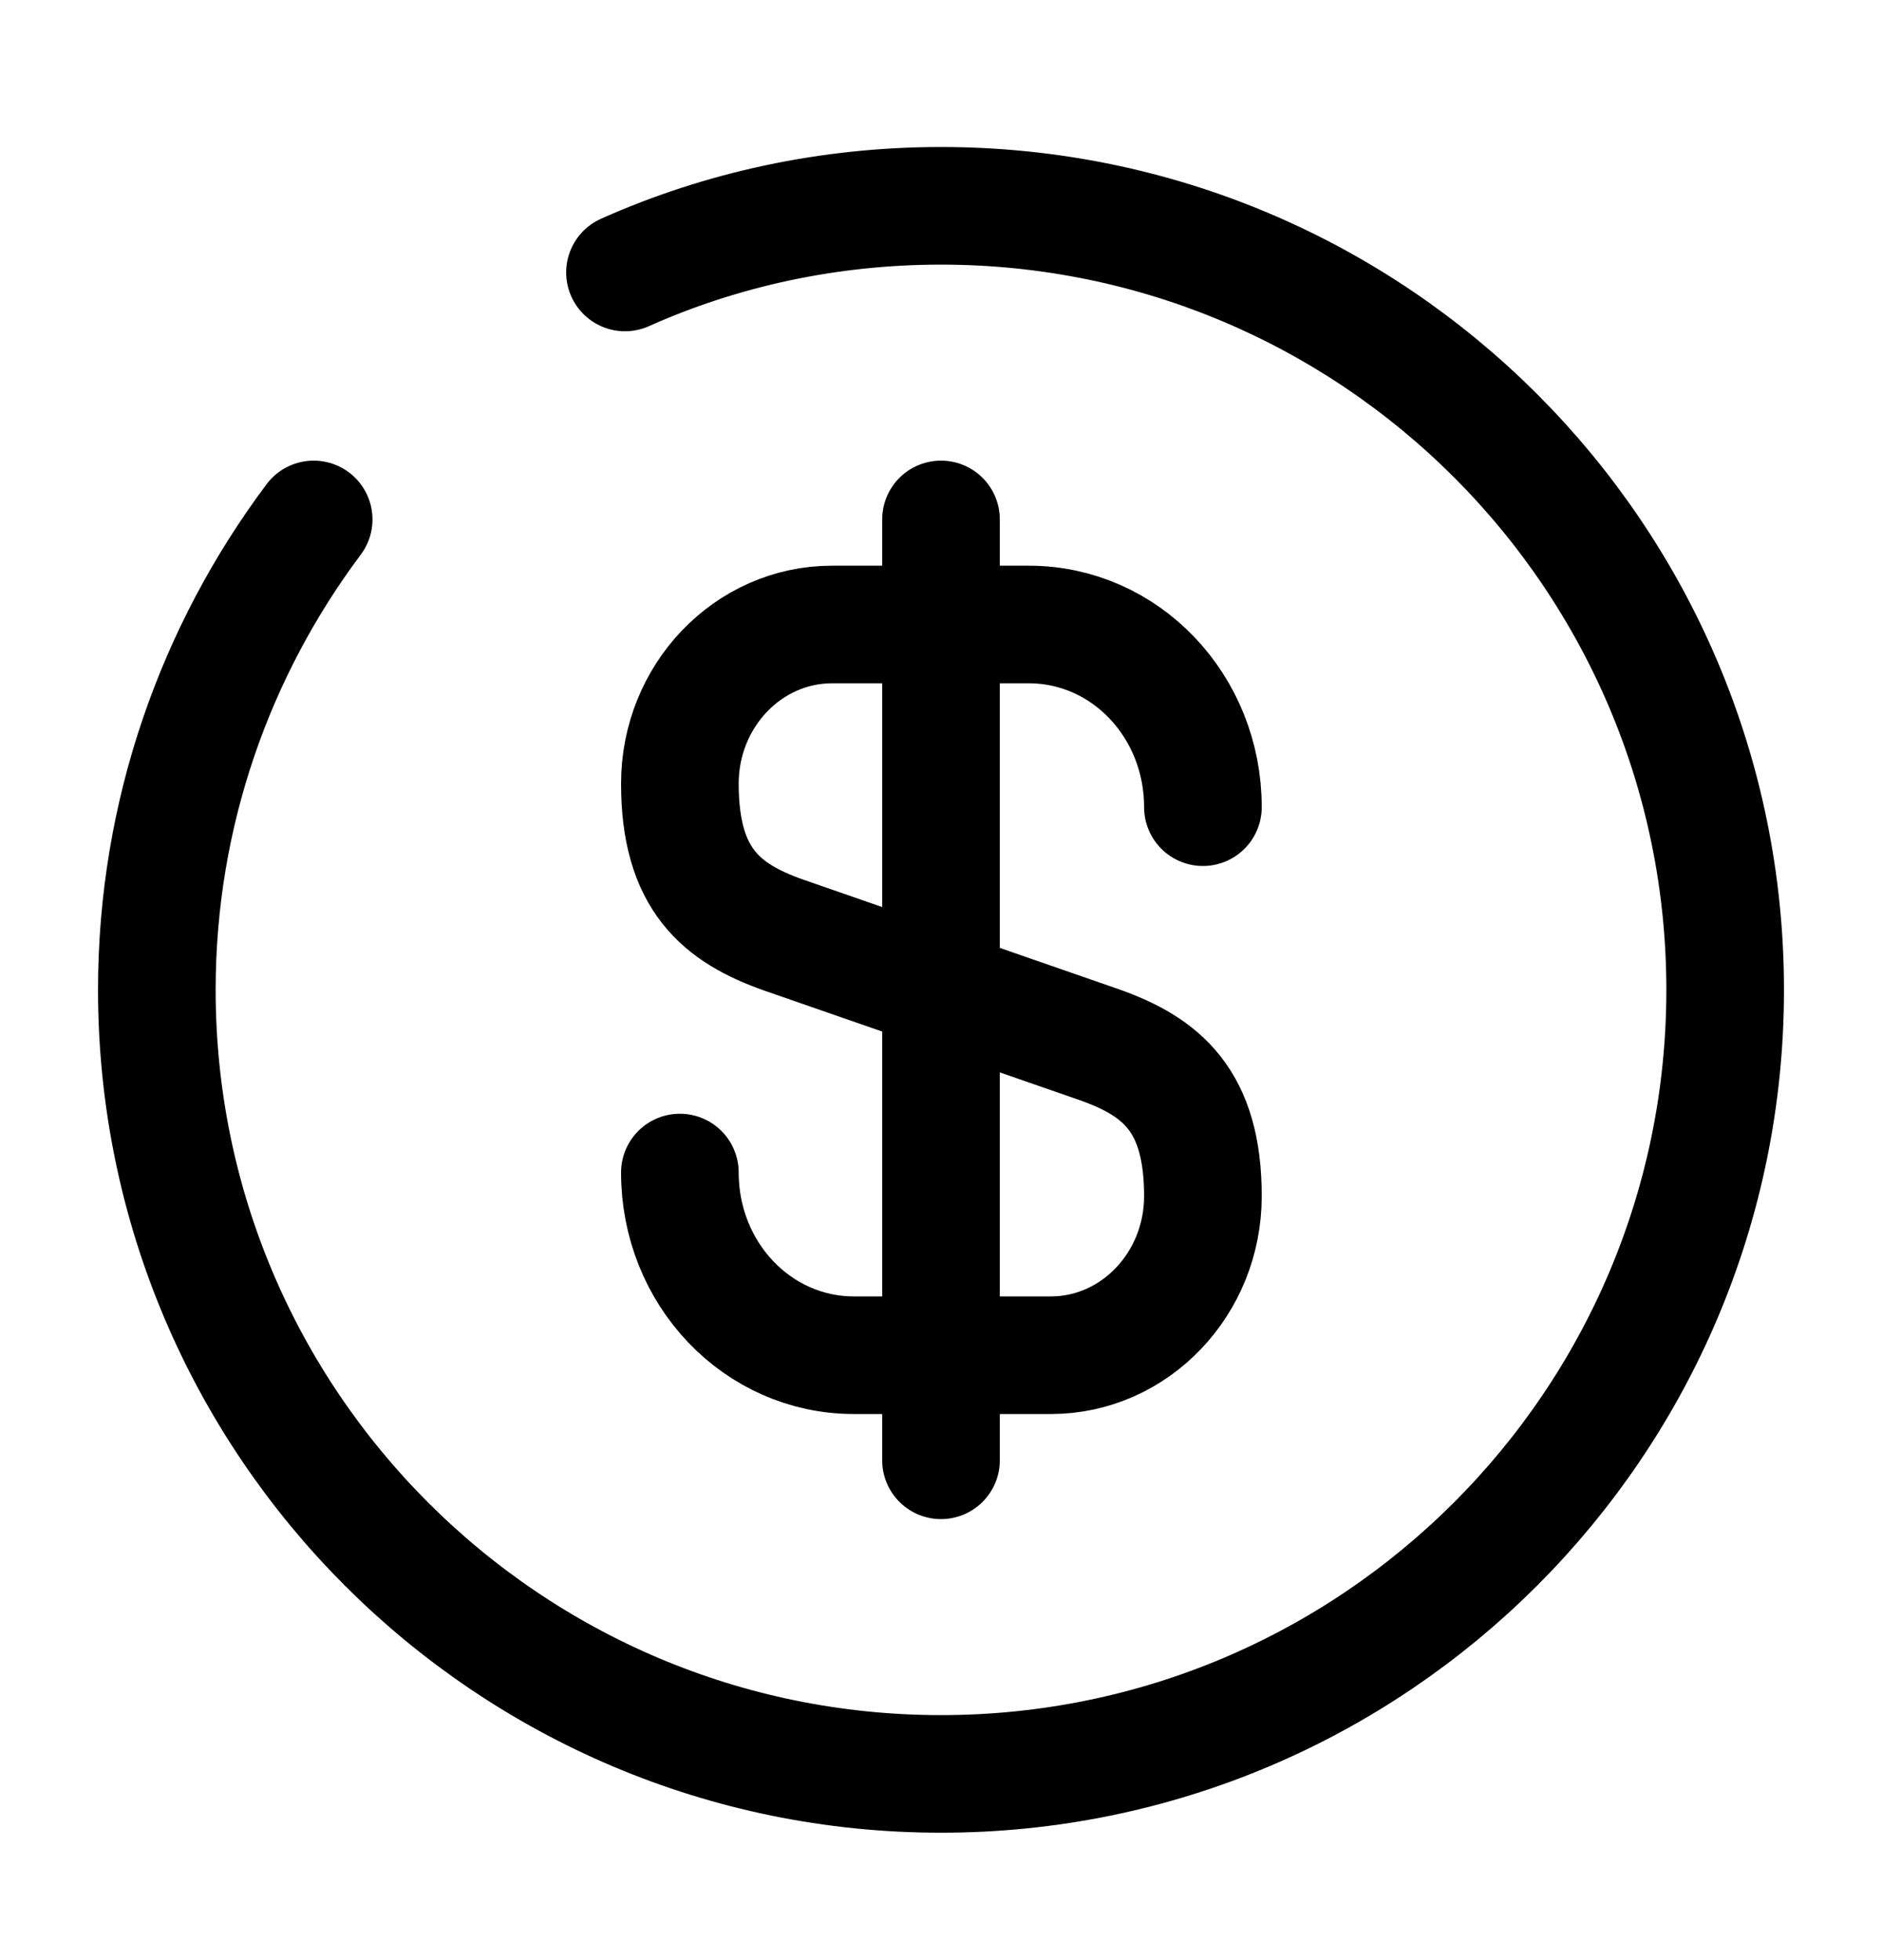<svg width="24" height="25" viewBox="0 0 24 25" fill="none" xmlns="http://www.w3.org/2000/svg">
<path d="M8.67 14.955C8.67 16.245 9.66 17.285 10.89 17.285H13.4C14.47 17.285 15.34 16.375 15.34 15.255C15.34 14.035 14.81 13.605 14.02 13.325L9.99 11.925C9.2 11.645 8.67 11.215 8.67 9.995C8.67 8.875 9.54 7.965 10.61 7.965H13.12C14.35 7.965 15.34 9.005 15.34 10.295" stroke="currentColor" stroke-width="1.5" stroke-linecap="round" stroke-linejoin="round"/>
<path d="M12 6.625V18.625" stroke="currentColor" stroke-width="1.5" stroke-linecap="round" stroke-linejoin="round"/>
<path d="M4 6.625C2.75 8.295 2 10.375 2 12.625C2 18.145 6.48 22.625 12 22.625C17.52 22.625 22 18.145 22 12.625C22 7.105 17.52 2.625 12 2.625C10.57 2.625 9.2 2.925 7.97 3.475" stroke="currentColor" stroke-width="1.5" stroke-linecap="round" stroke-linejoin="round"/>
</svg>
